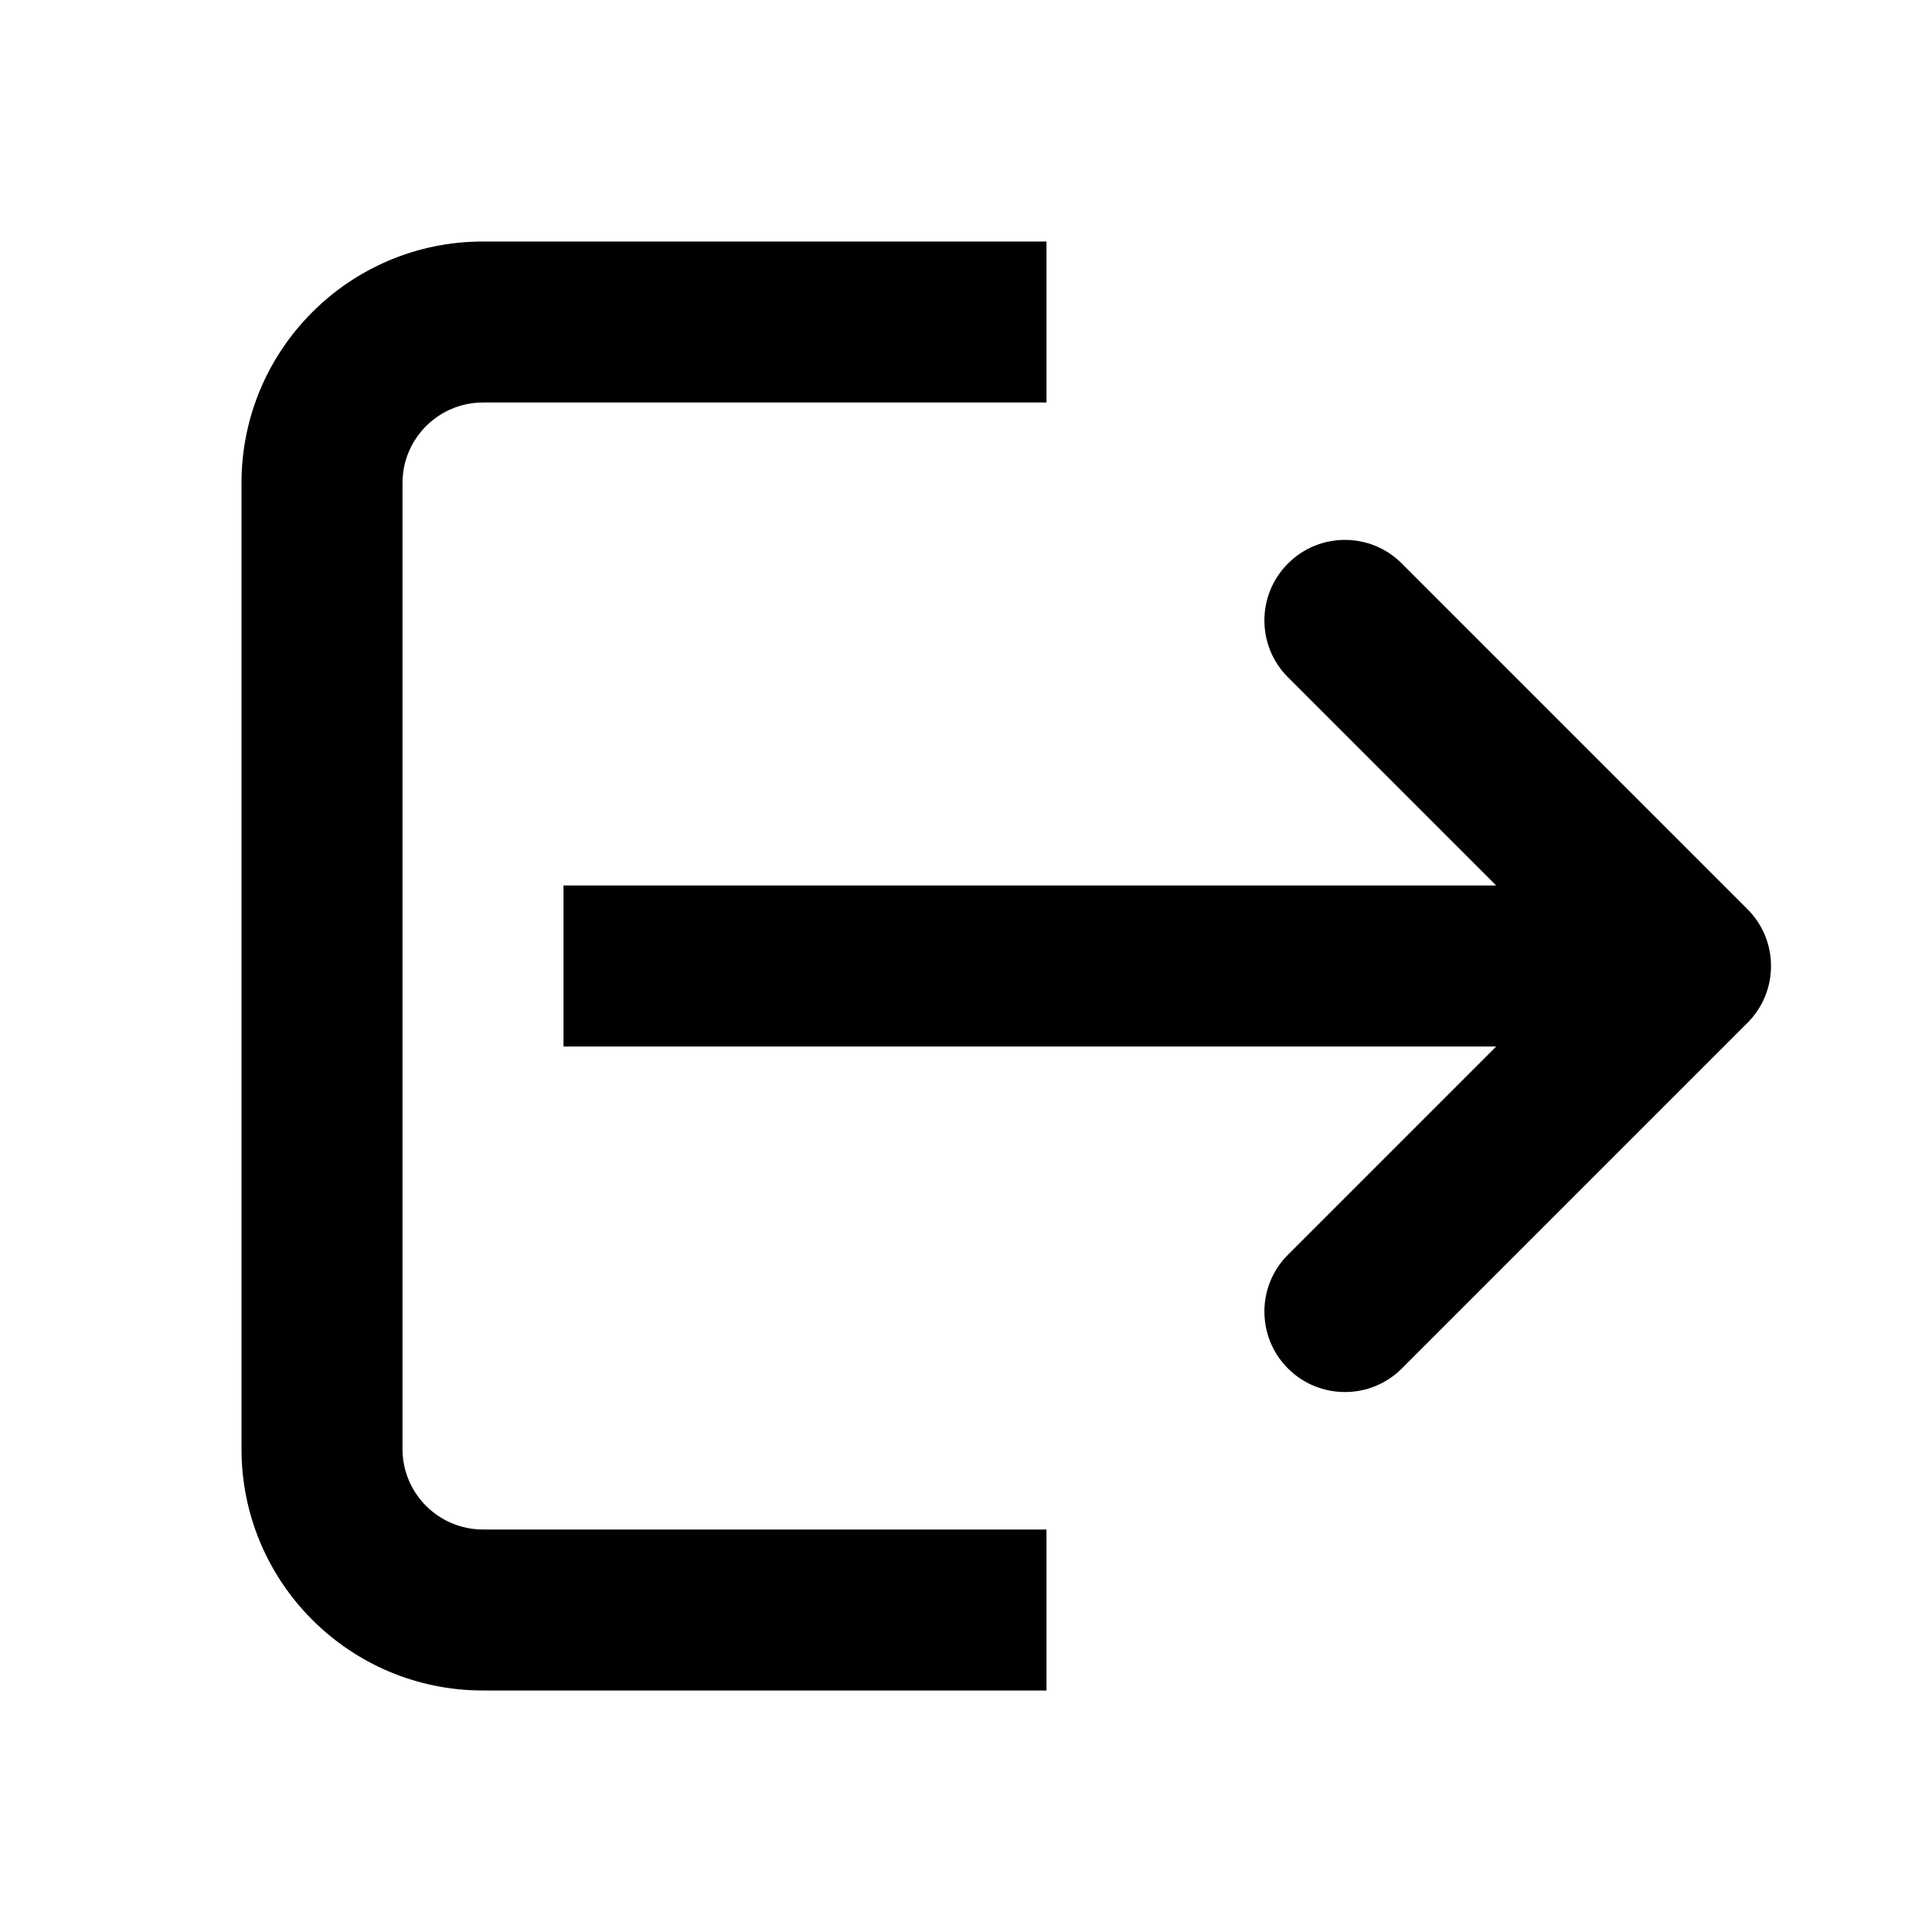 <svg width="24" height="24" viewBox="0 0 24 24" fill="none" xmlns="http://www.w3.org/2000/svg">
<path fill-rule="evenodd" clip-rule="evenodd" d="M6 3H13V5H6C5.448 5 5 5.448 5 6V18C5 18.552 5.448 19 6 19H13V21H6C4.343 21 3 19.657 3 18V6C3 4.343 4.343 3 6 3ZM18.586 11L16 8.414C15.609 8.024 15.609 7.391 16 7C16.39 6.609 17.024 6.609 17.414 7L21.707 11.293C22.098 11.683 22.098 12.317 21.707 12.707L17.414 17C17.024 17.39 16.39 17.39 16 17C15.609 16.61 15.609 15.976 16 15.586L18.586 13H7V11H18.586Z" fill="black"/>
</svg>
